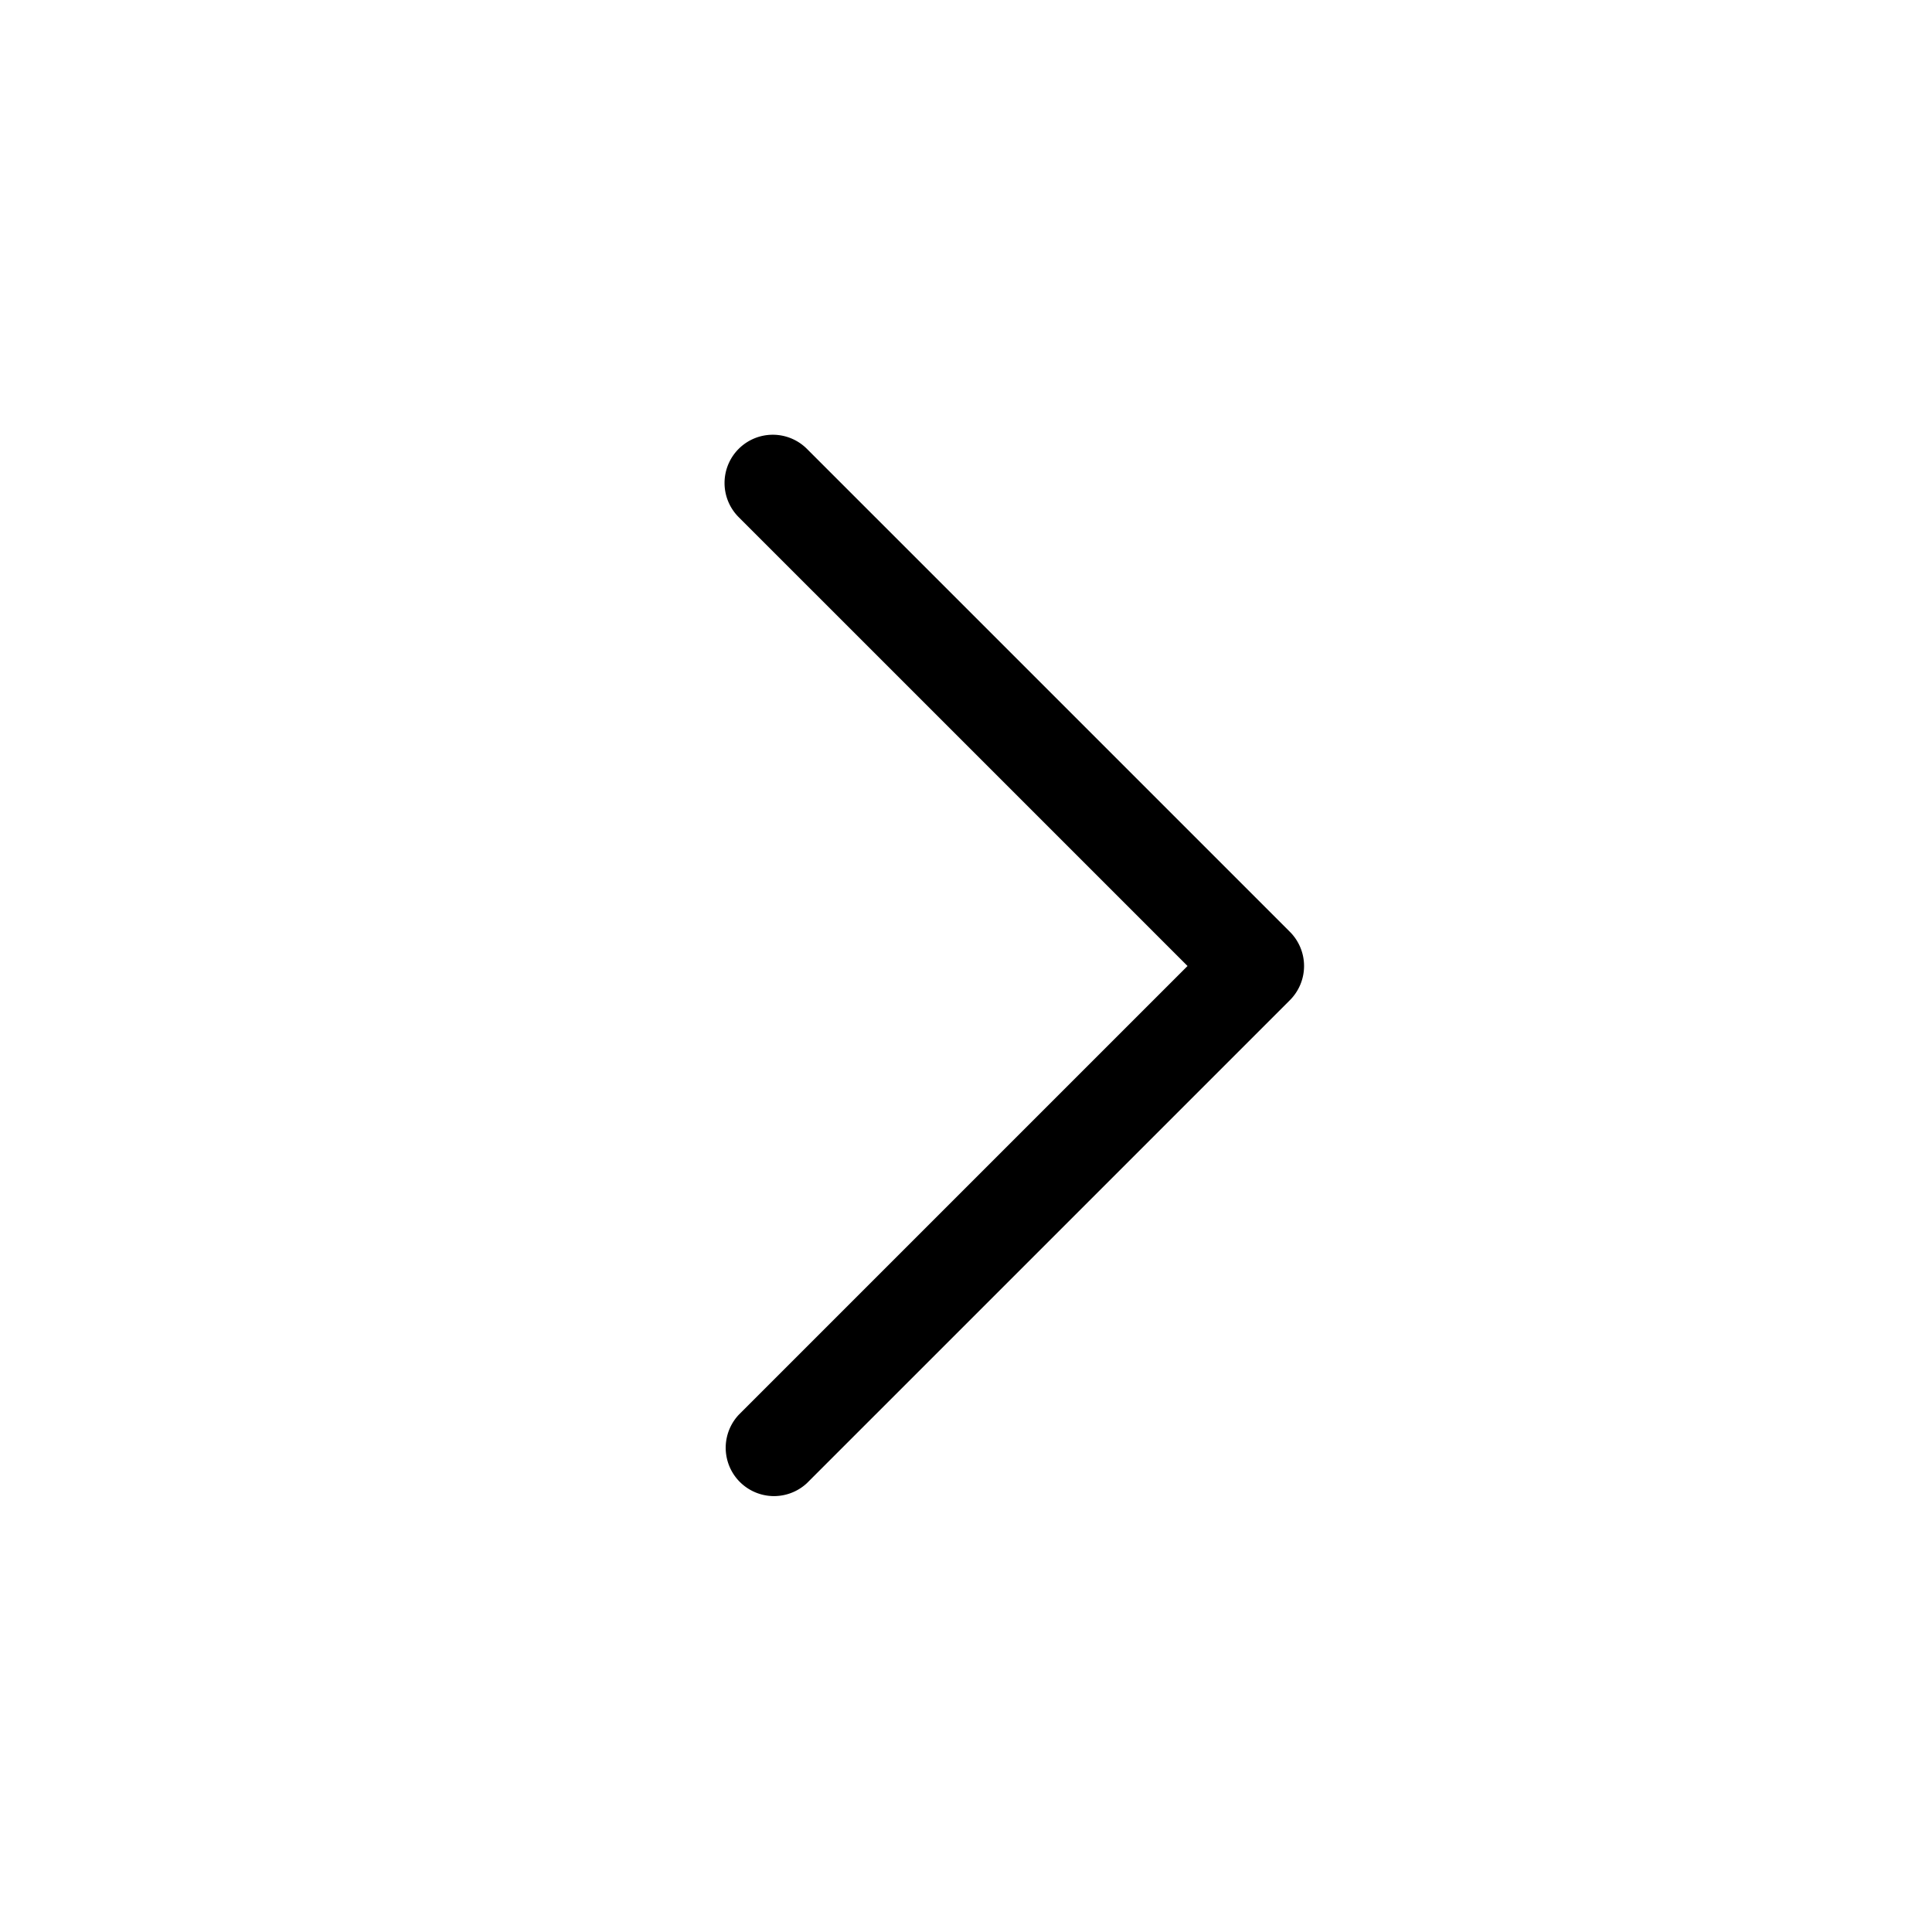 <svg xmlns="http://www.w3.org/2000/svg" viewBox="0 0 24 24" width="24" height="24"><path fill-rule="evenodd" d="M9.176 5.576a.6.6 0 0 1 .848 0l6 6a.6.6 0 0 1 0 .848l-6 6a.6.6 0 0 1-.848-.848L14.752 12 9.176 6.424a.6.6 0 0 1 0-.848" clip-rule="evenodd"/></svg>
